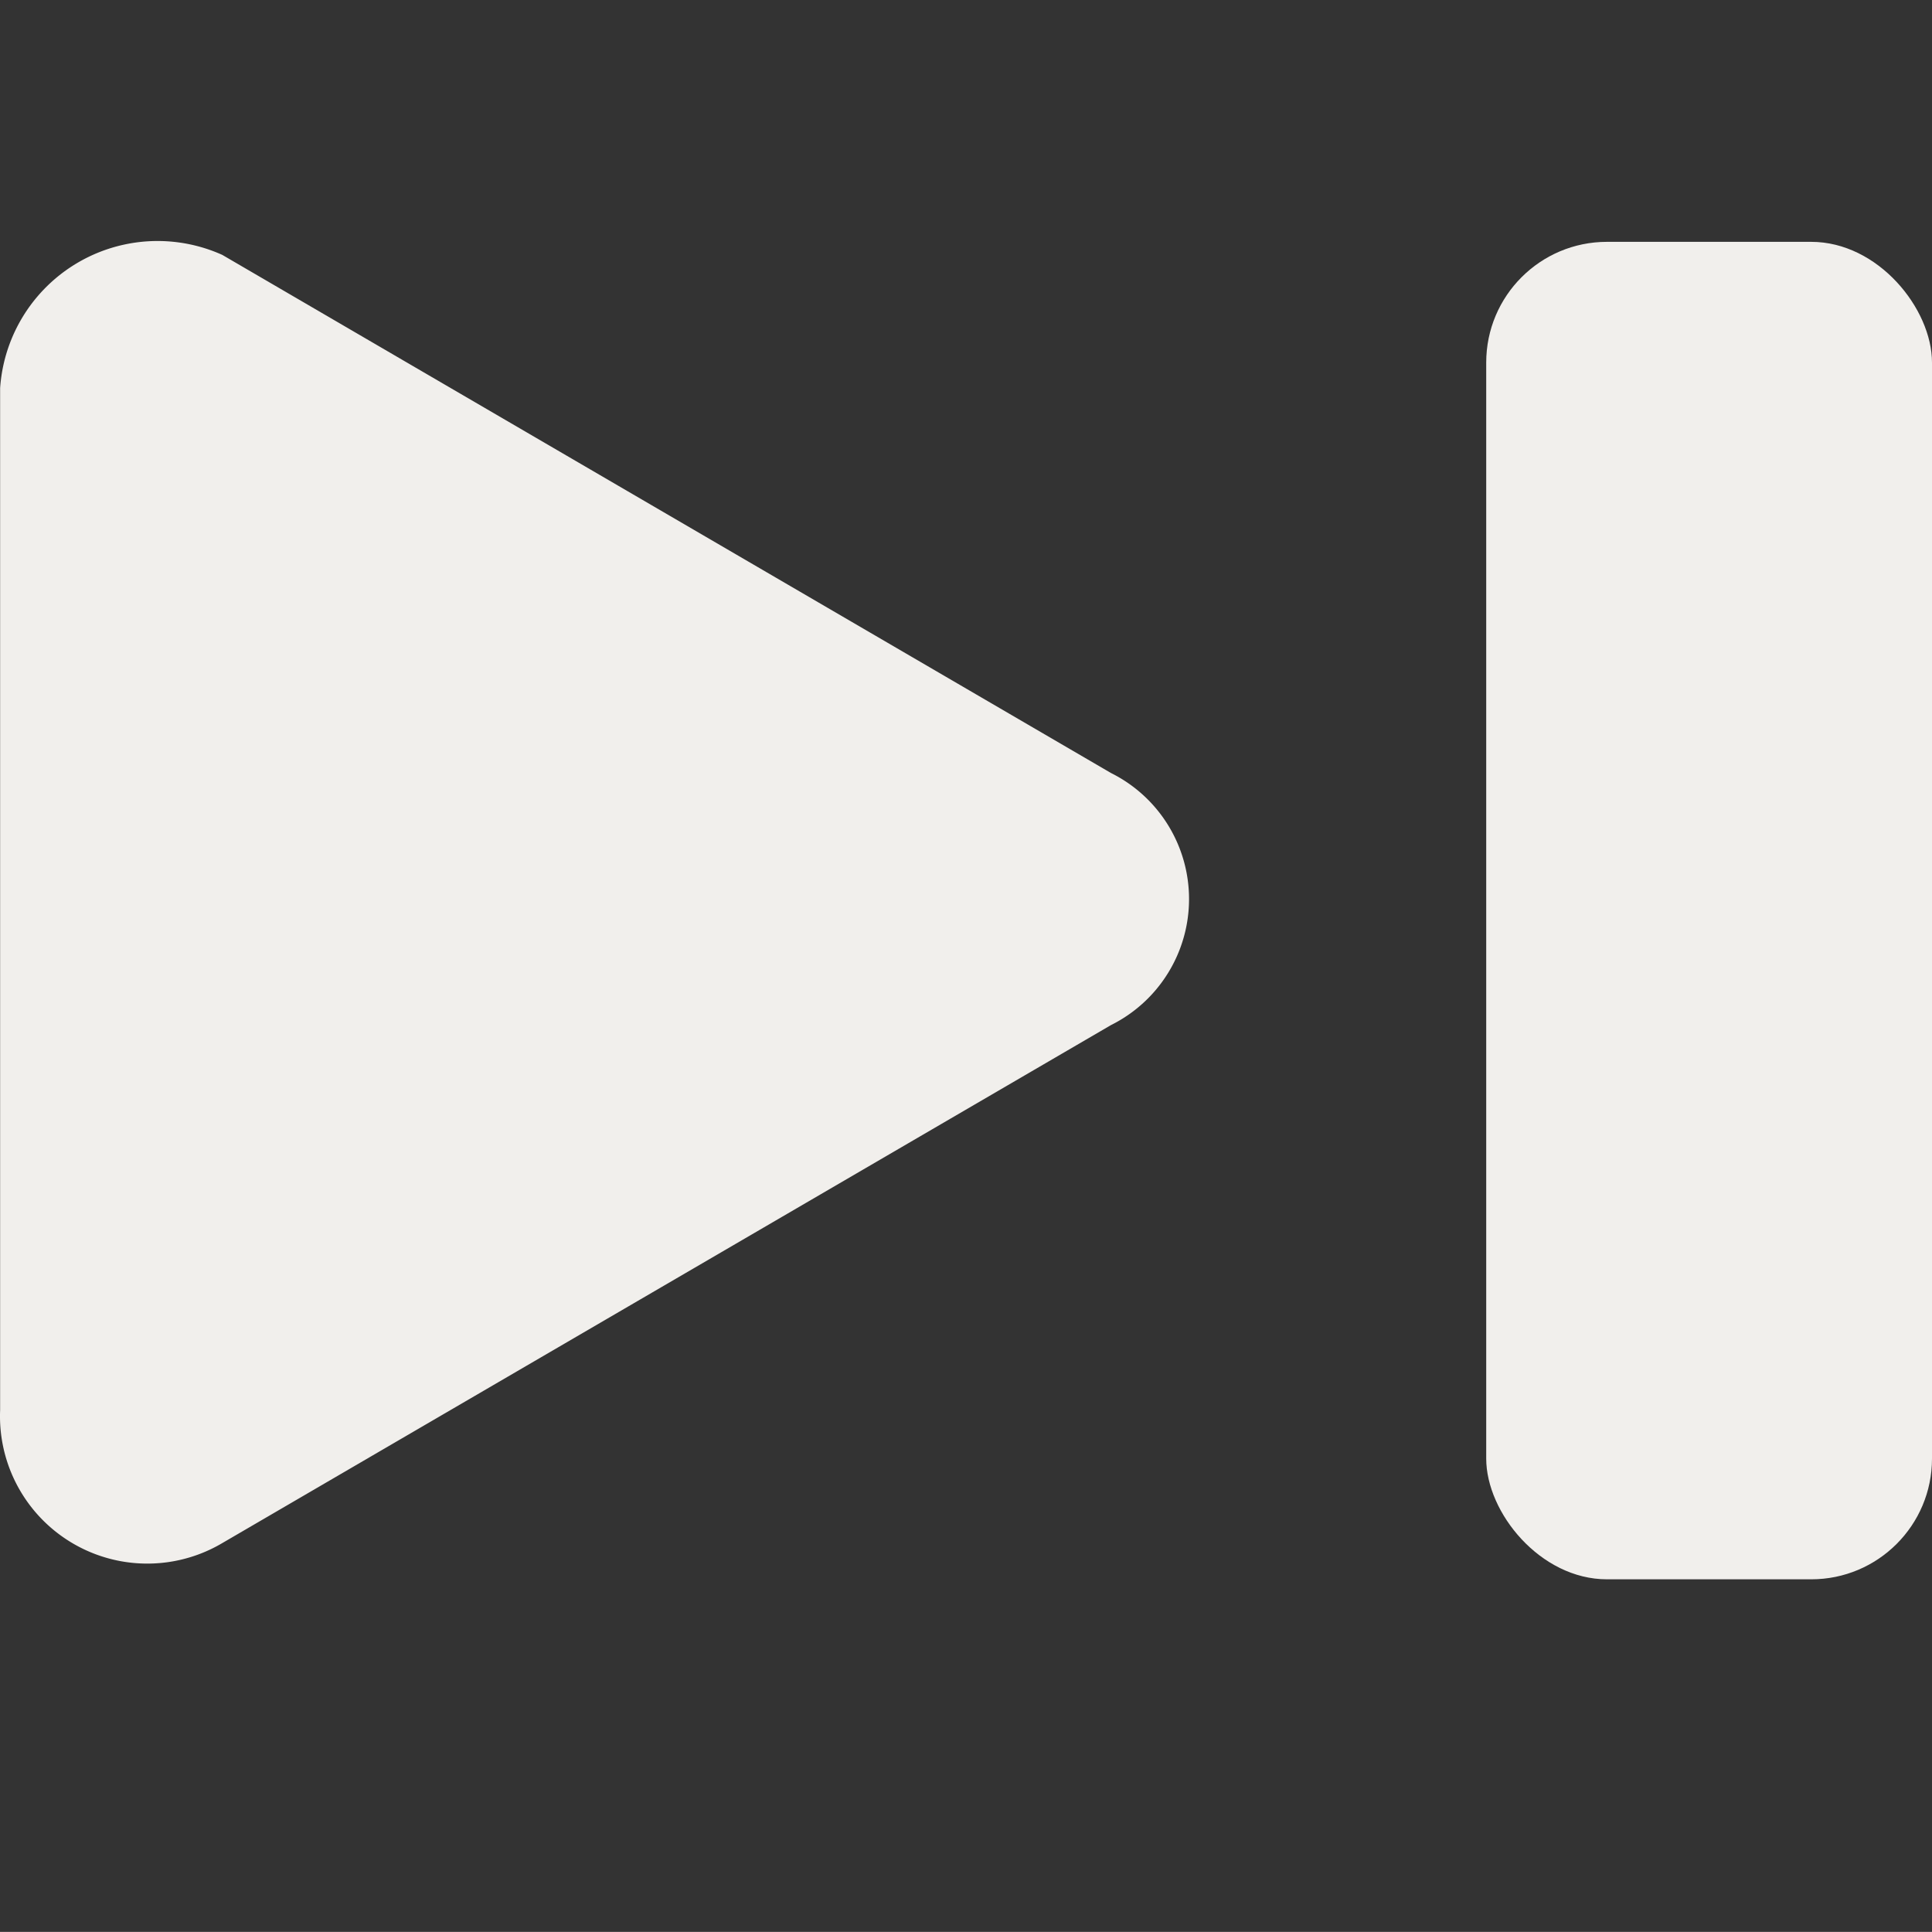 <svg id="Skip_next" data-name="Skip next" xmlns="http://www.w3.org/2000/svg" width="16.001" height="16" viewBox="0 0 16.001 16">
  <rect x="0" y="0" width="16.001" height="16" fill="#333333" stroke="none"/>
  <rect id="Rectangle_1456" data-name="Rectangle 1456" width="16" height="16" fill="none"/>
  <g id="Union_47" data-name="Union 47" transform="translate(950.001 17074.002)">
    <path id="Path_185" data-name="Path 185" d="M0,1.213V9.678a1.22,1.22,0,0,0,1.84,1.1L9.2,6.488A1.166,1.166,0,0,0,9.2,4.4L1.84.109A1.307,1.307,0,0,0,0,1.213Z" transform="translate(-950 -17072)" fill="#f1efec"/>
    <rect id="Rectangle_707" data-name="Rectangle 707" width="3.692" height="11.077" rx="1" transform="translate(-934 -17060.922) rotate(180)" fill="#f1efec"/>
  </g>
</svg>
